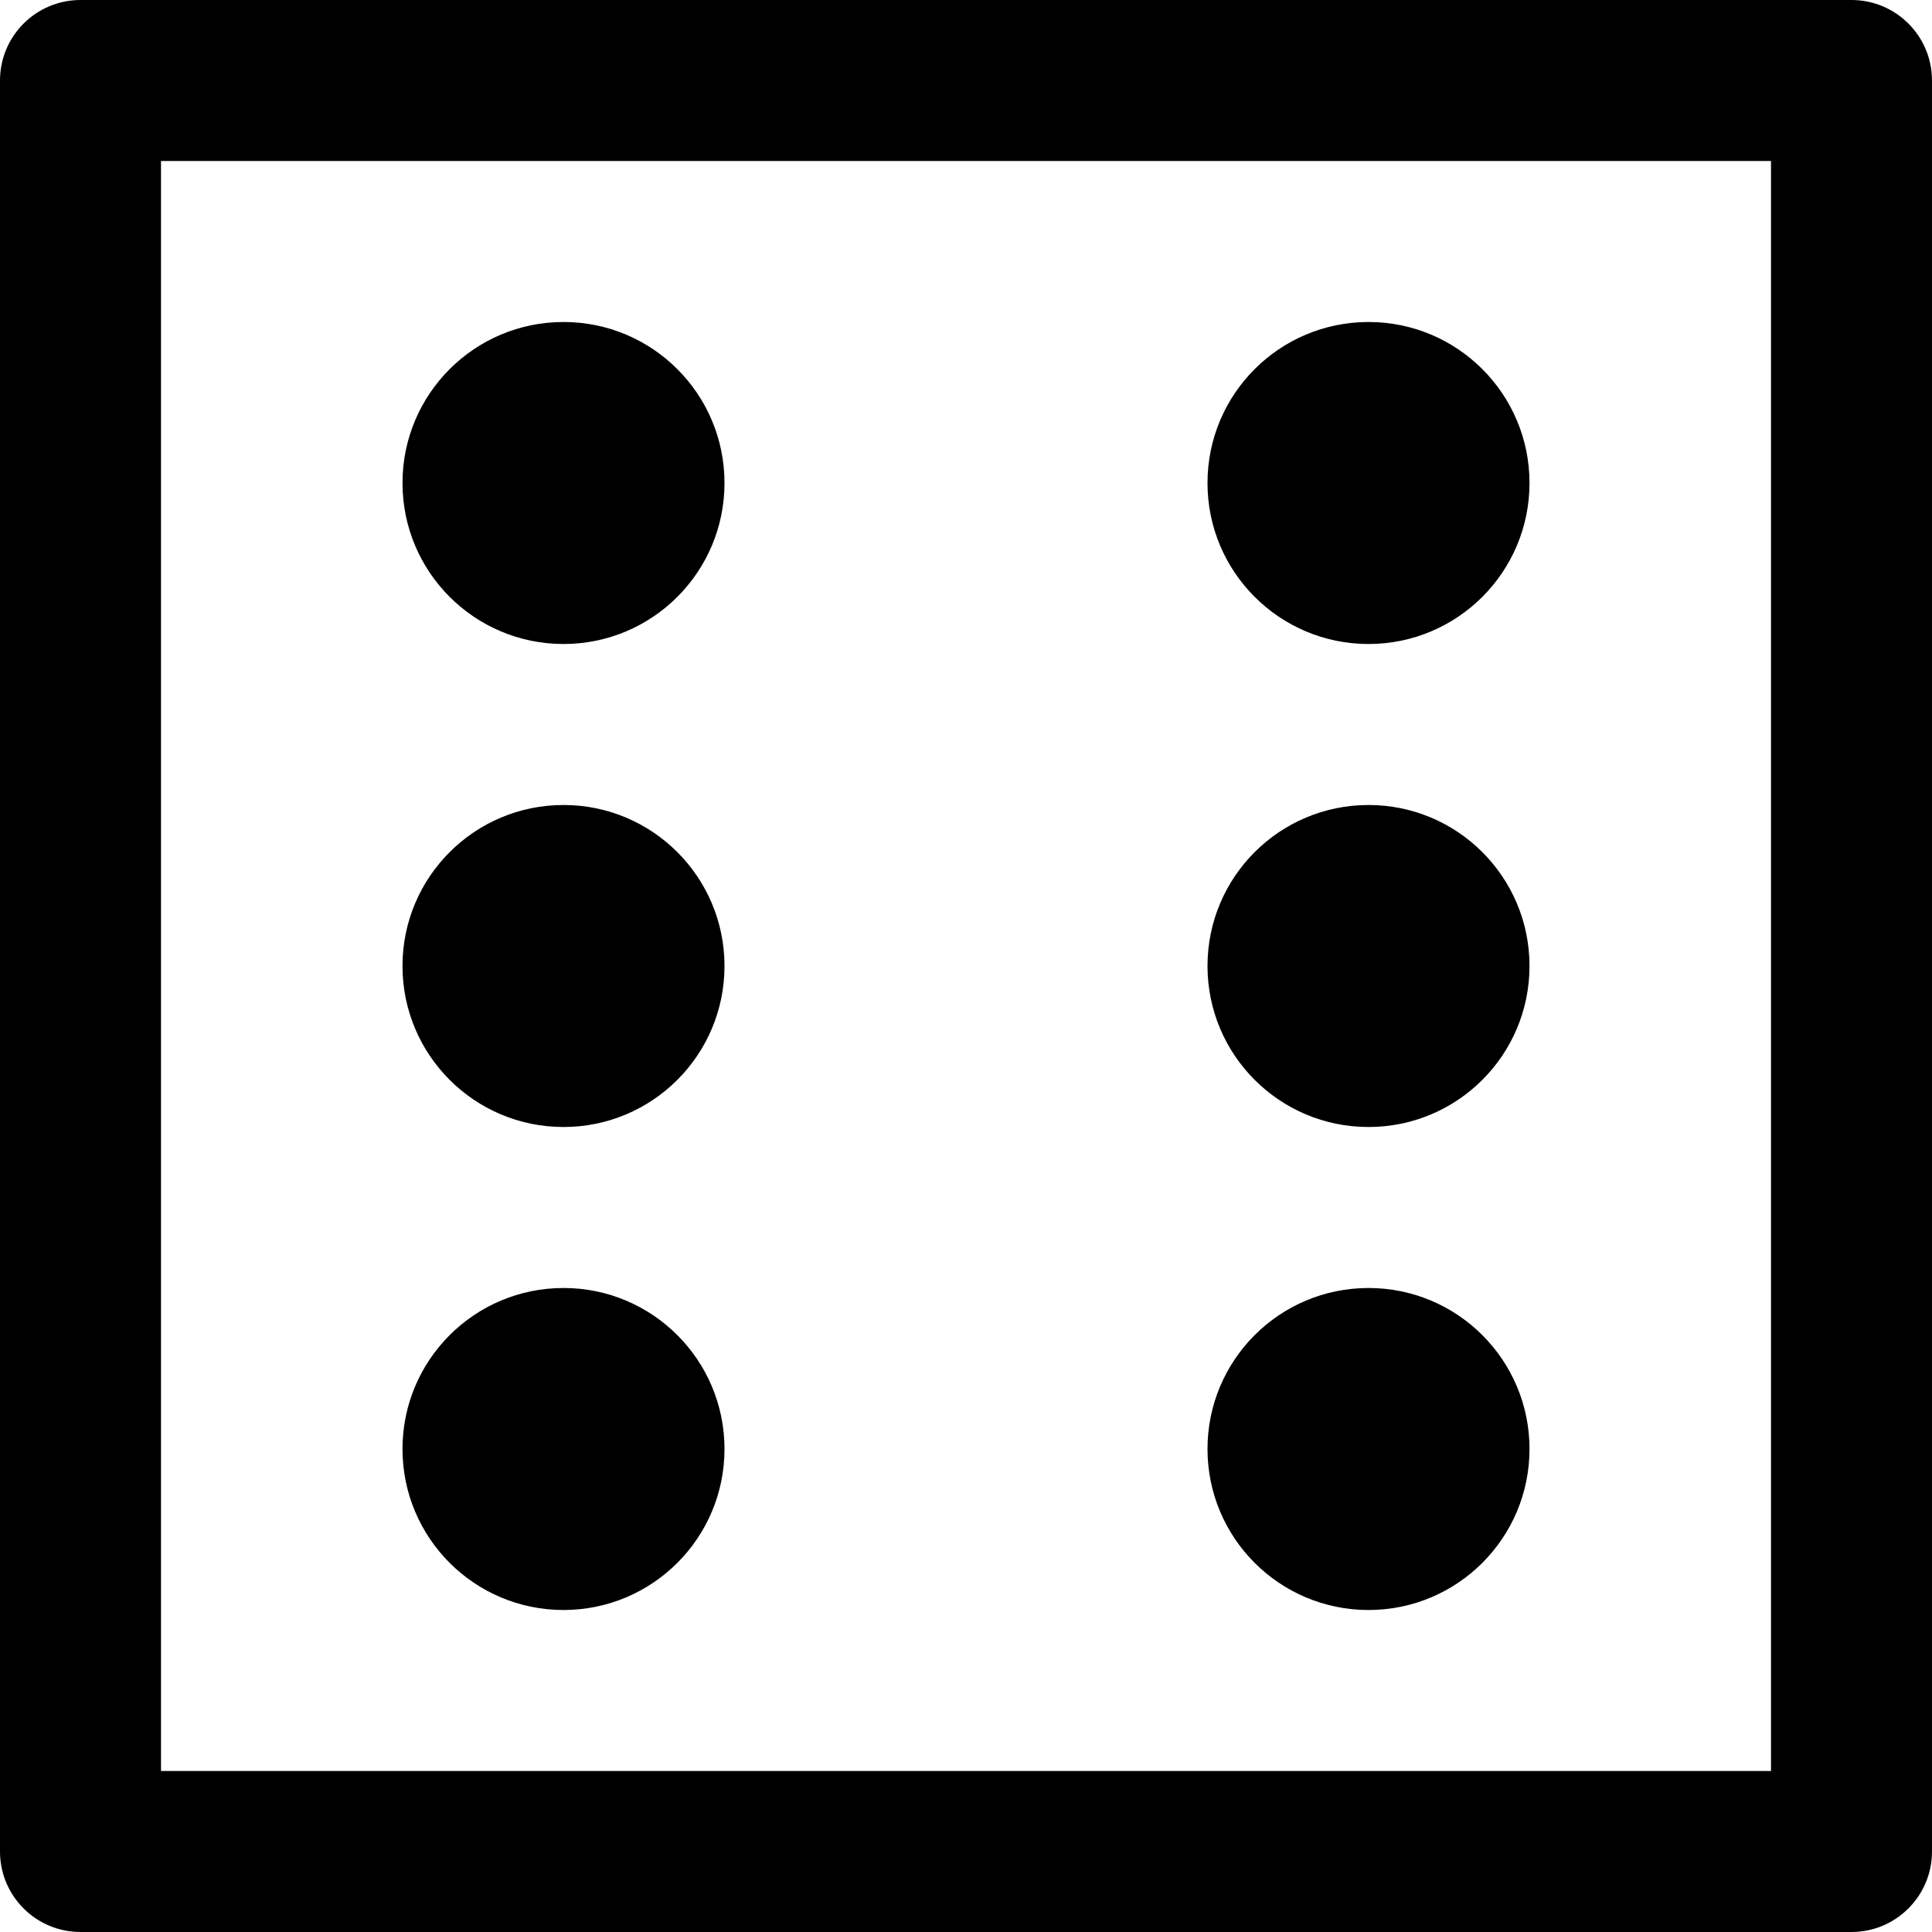 <svg version="1.1" id="Layer_1" xmlns="http://www.w3.org/2000/svg" xmlns:xlink="http://www.w3.org/1999/xlink" x="0px" y="0px" viewBox="0 0 512 512" style="enable-background:new 0 0 512 512;" xml:space="preserve"><g><g><g><path d="M490.667,0H21.333C9.551,0,0,9.551,0,21.333v469.333C0,502.449,9.551,512,21.333,512h469.333 c11.782,0,21.333-9.551,21.333-21.333V21.333C512,9.551,502.449,0,490.667,0z M469.333,469.333H42.667V42.667h426.667V469.333z"></path><path d="M149.333,170.667C172.907,170.667,192,151.573,192,128c0-23.573-19.093-42.667-42.667-42.667 c-23.573,0-42.667,19.093-42.667,42.667C106.667,151.573,125.76,170.667,149.333,170.667z"></path><path d="M149.333,298.667C172.907,298.667,192,279.573,192,256s-19.093-42.667-42.667-42.667 c-23.573,0-42.667,19.093-42.667,42.667S125.76,298.667,149.333,298.667z"></path><path d="M149.333,426.667C172.907,426.667,192,407.573,192,384c0-23.573-19.093-42.667-42.667-42.667 c-23.573,0-42.667,19.093-42.667,42.667C106.667,407.573,125.76,426.667,149.333,426.667z"></path><path d="M362.667,170.667c23.573,0,42.667-19.093,42.667-42.667c0-23.573-19.093-42.667-42.667-42.667 C339.093,85.333,320,104.427,320,128C320,151.573,339.093,170.667,362.667,170.667z"></path><path d="M362.667,298.667c23.573,0,42.667-19.093,42.667-42.667s-19.093-42.667-42.667-42.667 C339.093,213.333,320,232.427,320,256S339.093,298.667,362.667,298.667z"></path><path d="M362.667,426.667c23.573,0,42.667-19.093,42.667-42.667c0-23.573-19.093-42.667-42.667-42.667 C339.093,341.333,320,360.427,320,384C320,407.573,339.093,426.667,362.667,426.667z"></path></g></g></g></svg>